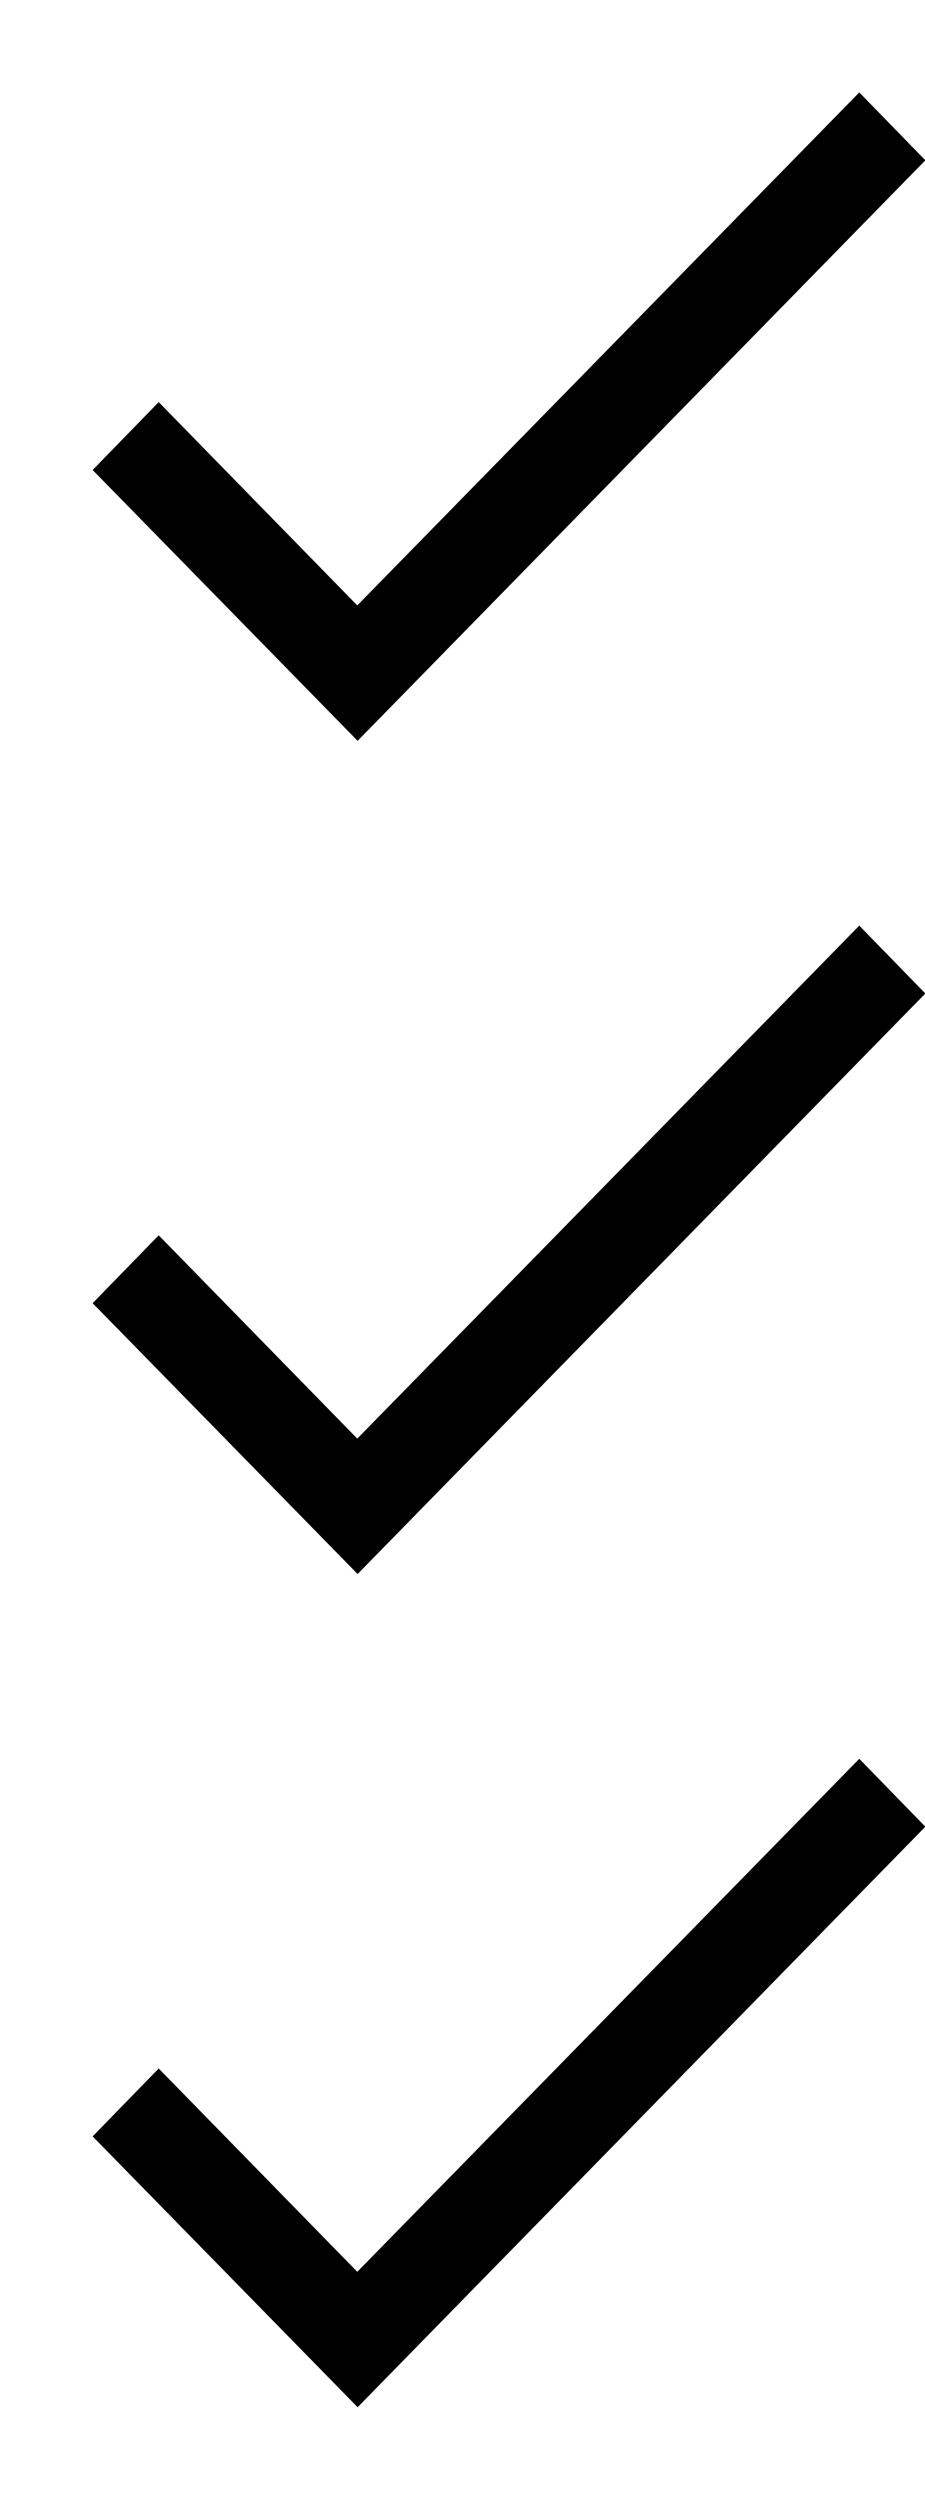 <?xml version="1.0" encoding="UTF-8"?>
<svg id="bitmap:10-32" width="10" height="27" version="1.1" viewBox="0 0 2.646 7.144" xmlns="http://www.w3.org/2000/svg">
 <g stroke-width=".265">
  <path d="m1.022 1.73-0.568-0.581-0.189 0.194 0.758 0.774 1.624-1.659-0.189-0.194z"/>
  <path d="m1.022 4.111-0.568-0.581-0.189 0.194 0.758 0.774 1.624-1.659-0.189-0.194z"/>
  <path d="m1.022 6.492-0.568-0.581-0.189 0.194 0.758 0.774 1.624-1.659-0.189-0.194z"/>
 </g>
</svg>
